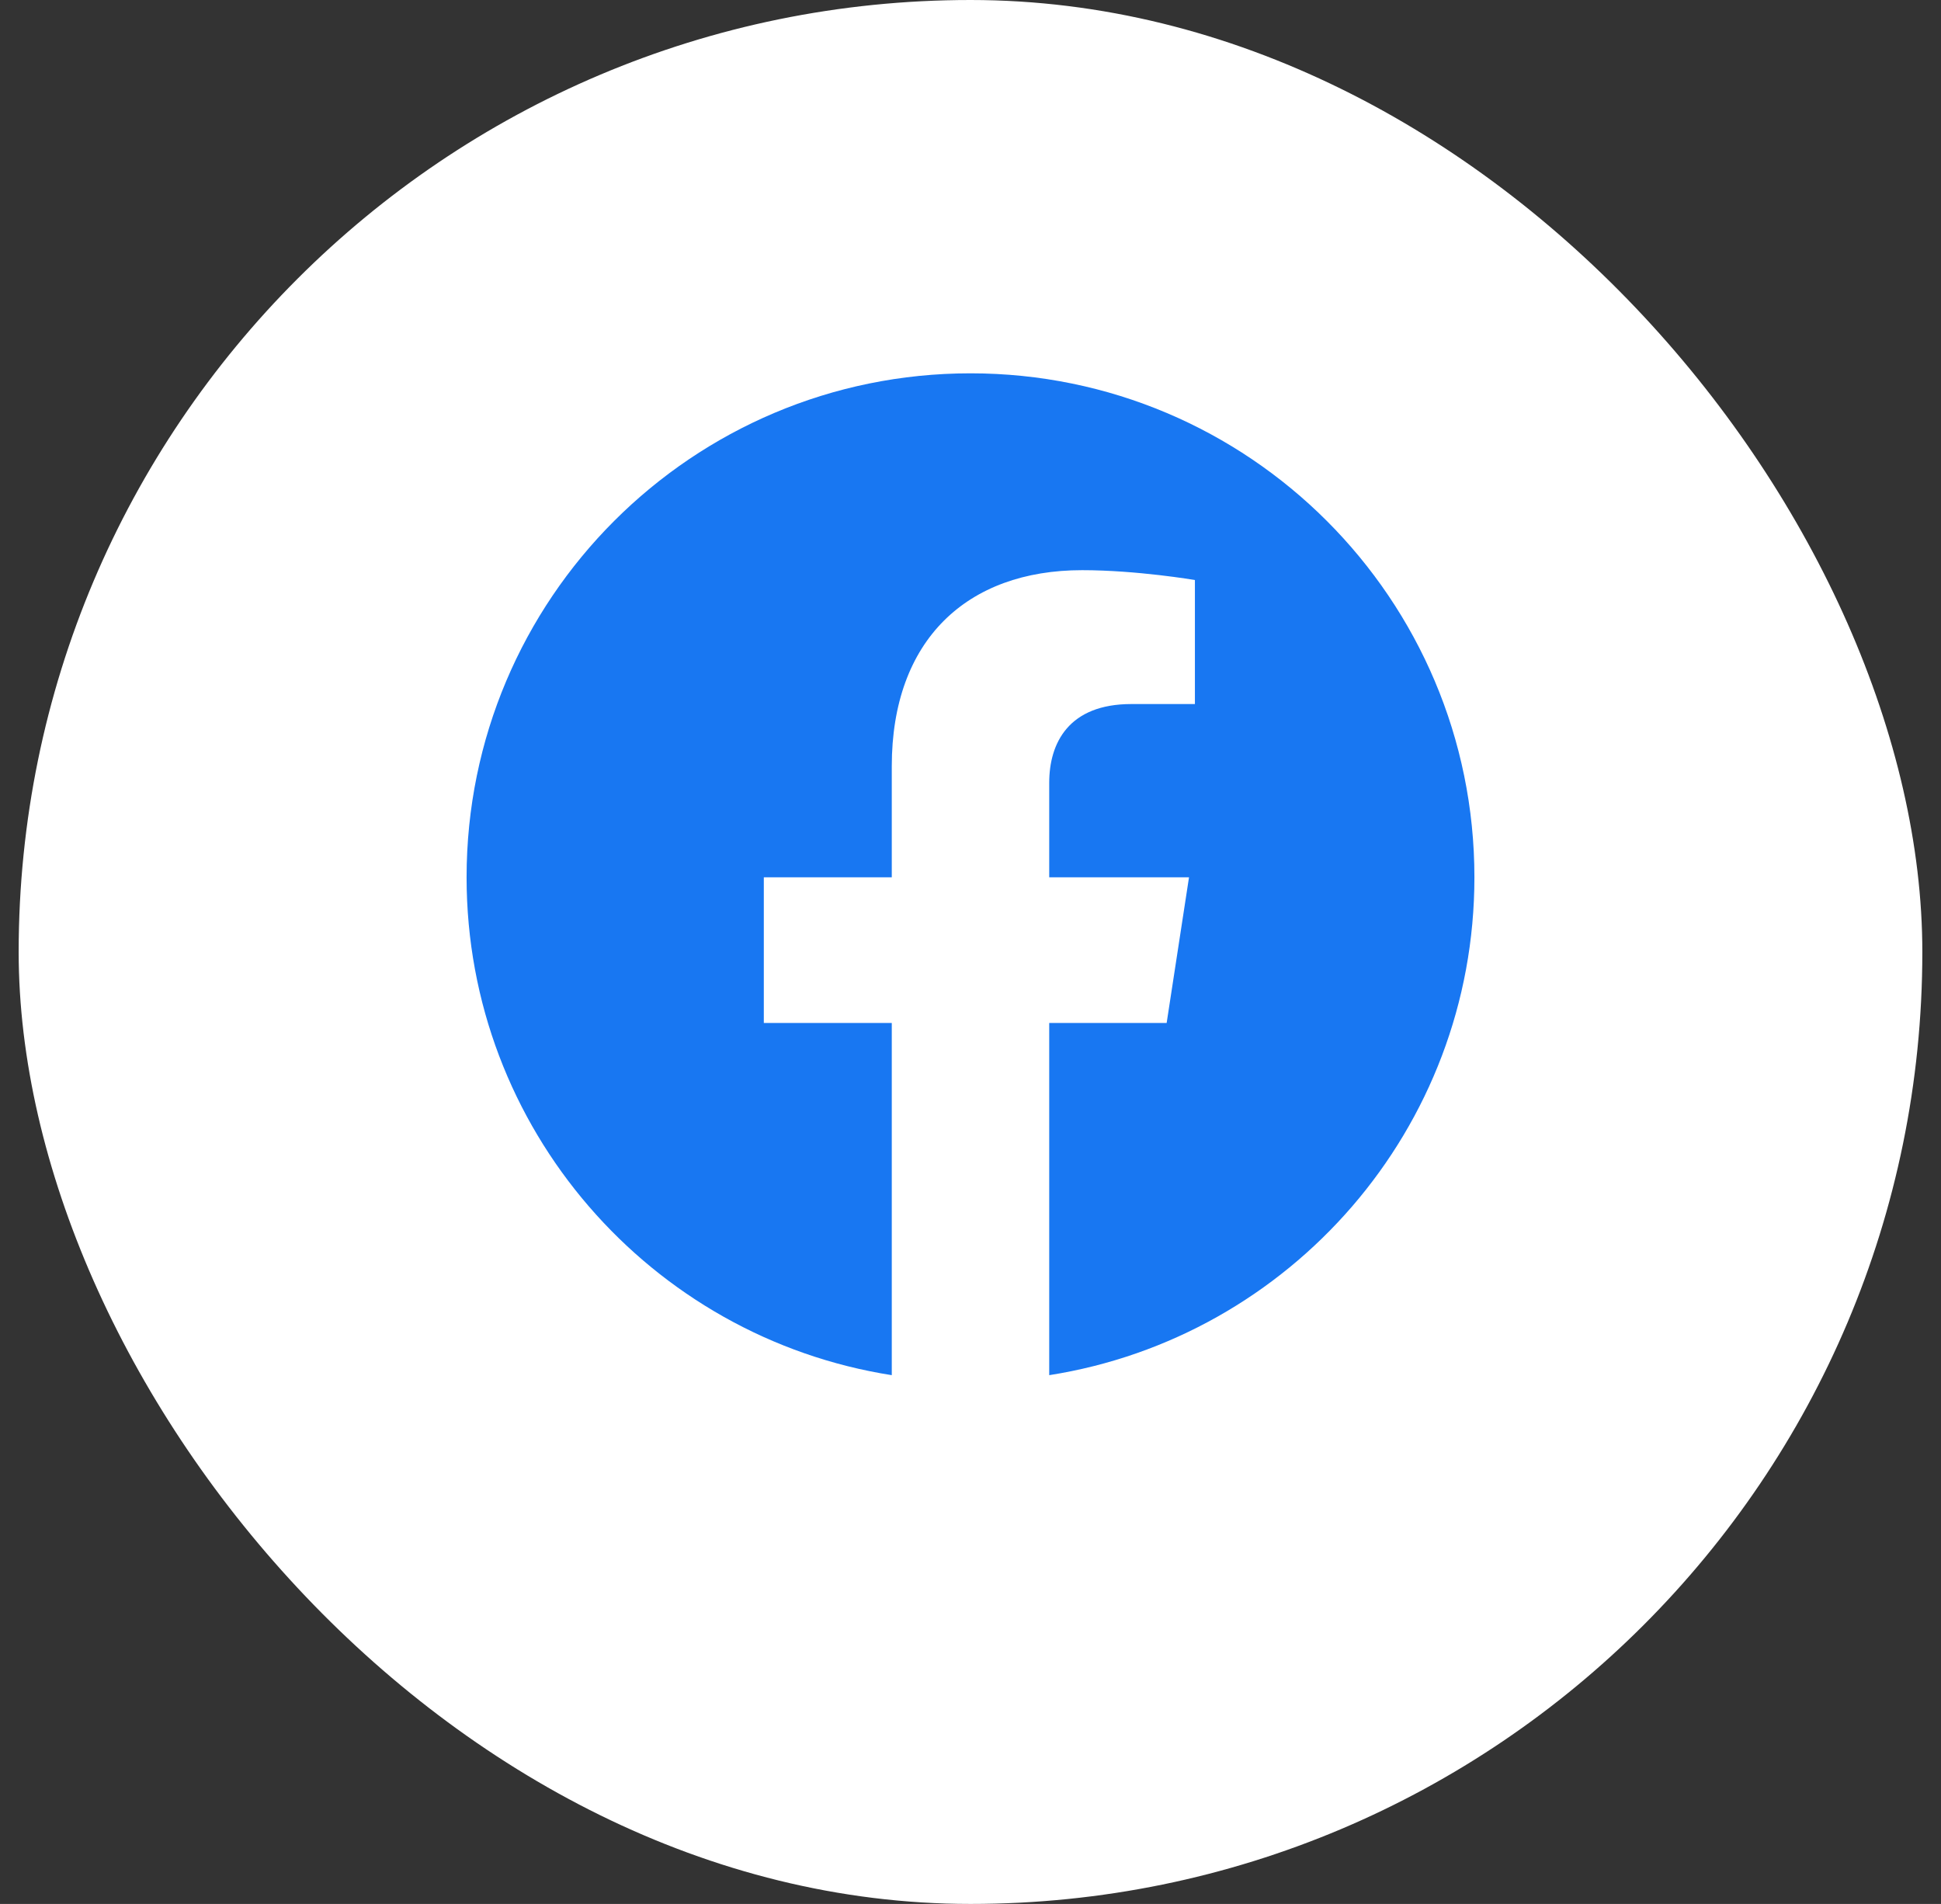 <svg width="52" height="51" viewBox="0 0 52 51" fill="none" xmlns="http://www.w3.org/2000/svg">
<rect x="0" y="0" width="52" height="51" fill="#333333" stroke="none"/>
<rect x="0.5" width="51" height="51" rx="25.5" fill="white"/>
<path d="M39.5 23.5C39.5 16.044 33.456 10 26 10C18.544 10 12.5 16.044 12.5 23.5C12.5 30.238 17.437 35.823 23.891 36.836V27.402H20.463V23.5H23.891V20.526C23.891 17.142 25.906 15.273 28.99 15.273C30.467 15.273 32.012 15.537 32.012 15.537V18.859H30.309C28.632 18.859 28.109 19.9 28.109 20.968V23.5H31.854L31.255 27.402H28.109V36.836C34.563 35.823 39.5 30.238 39.5 23.5Z" fill="#1877F2"/>
</svg>
